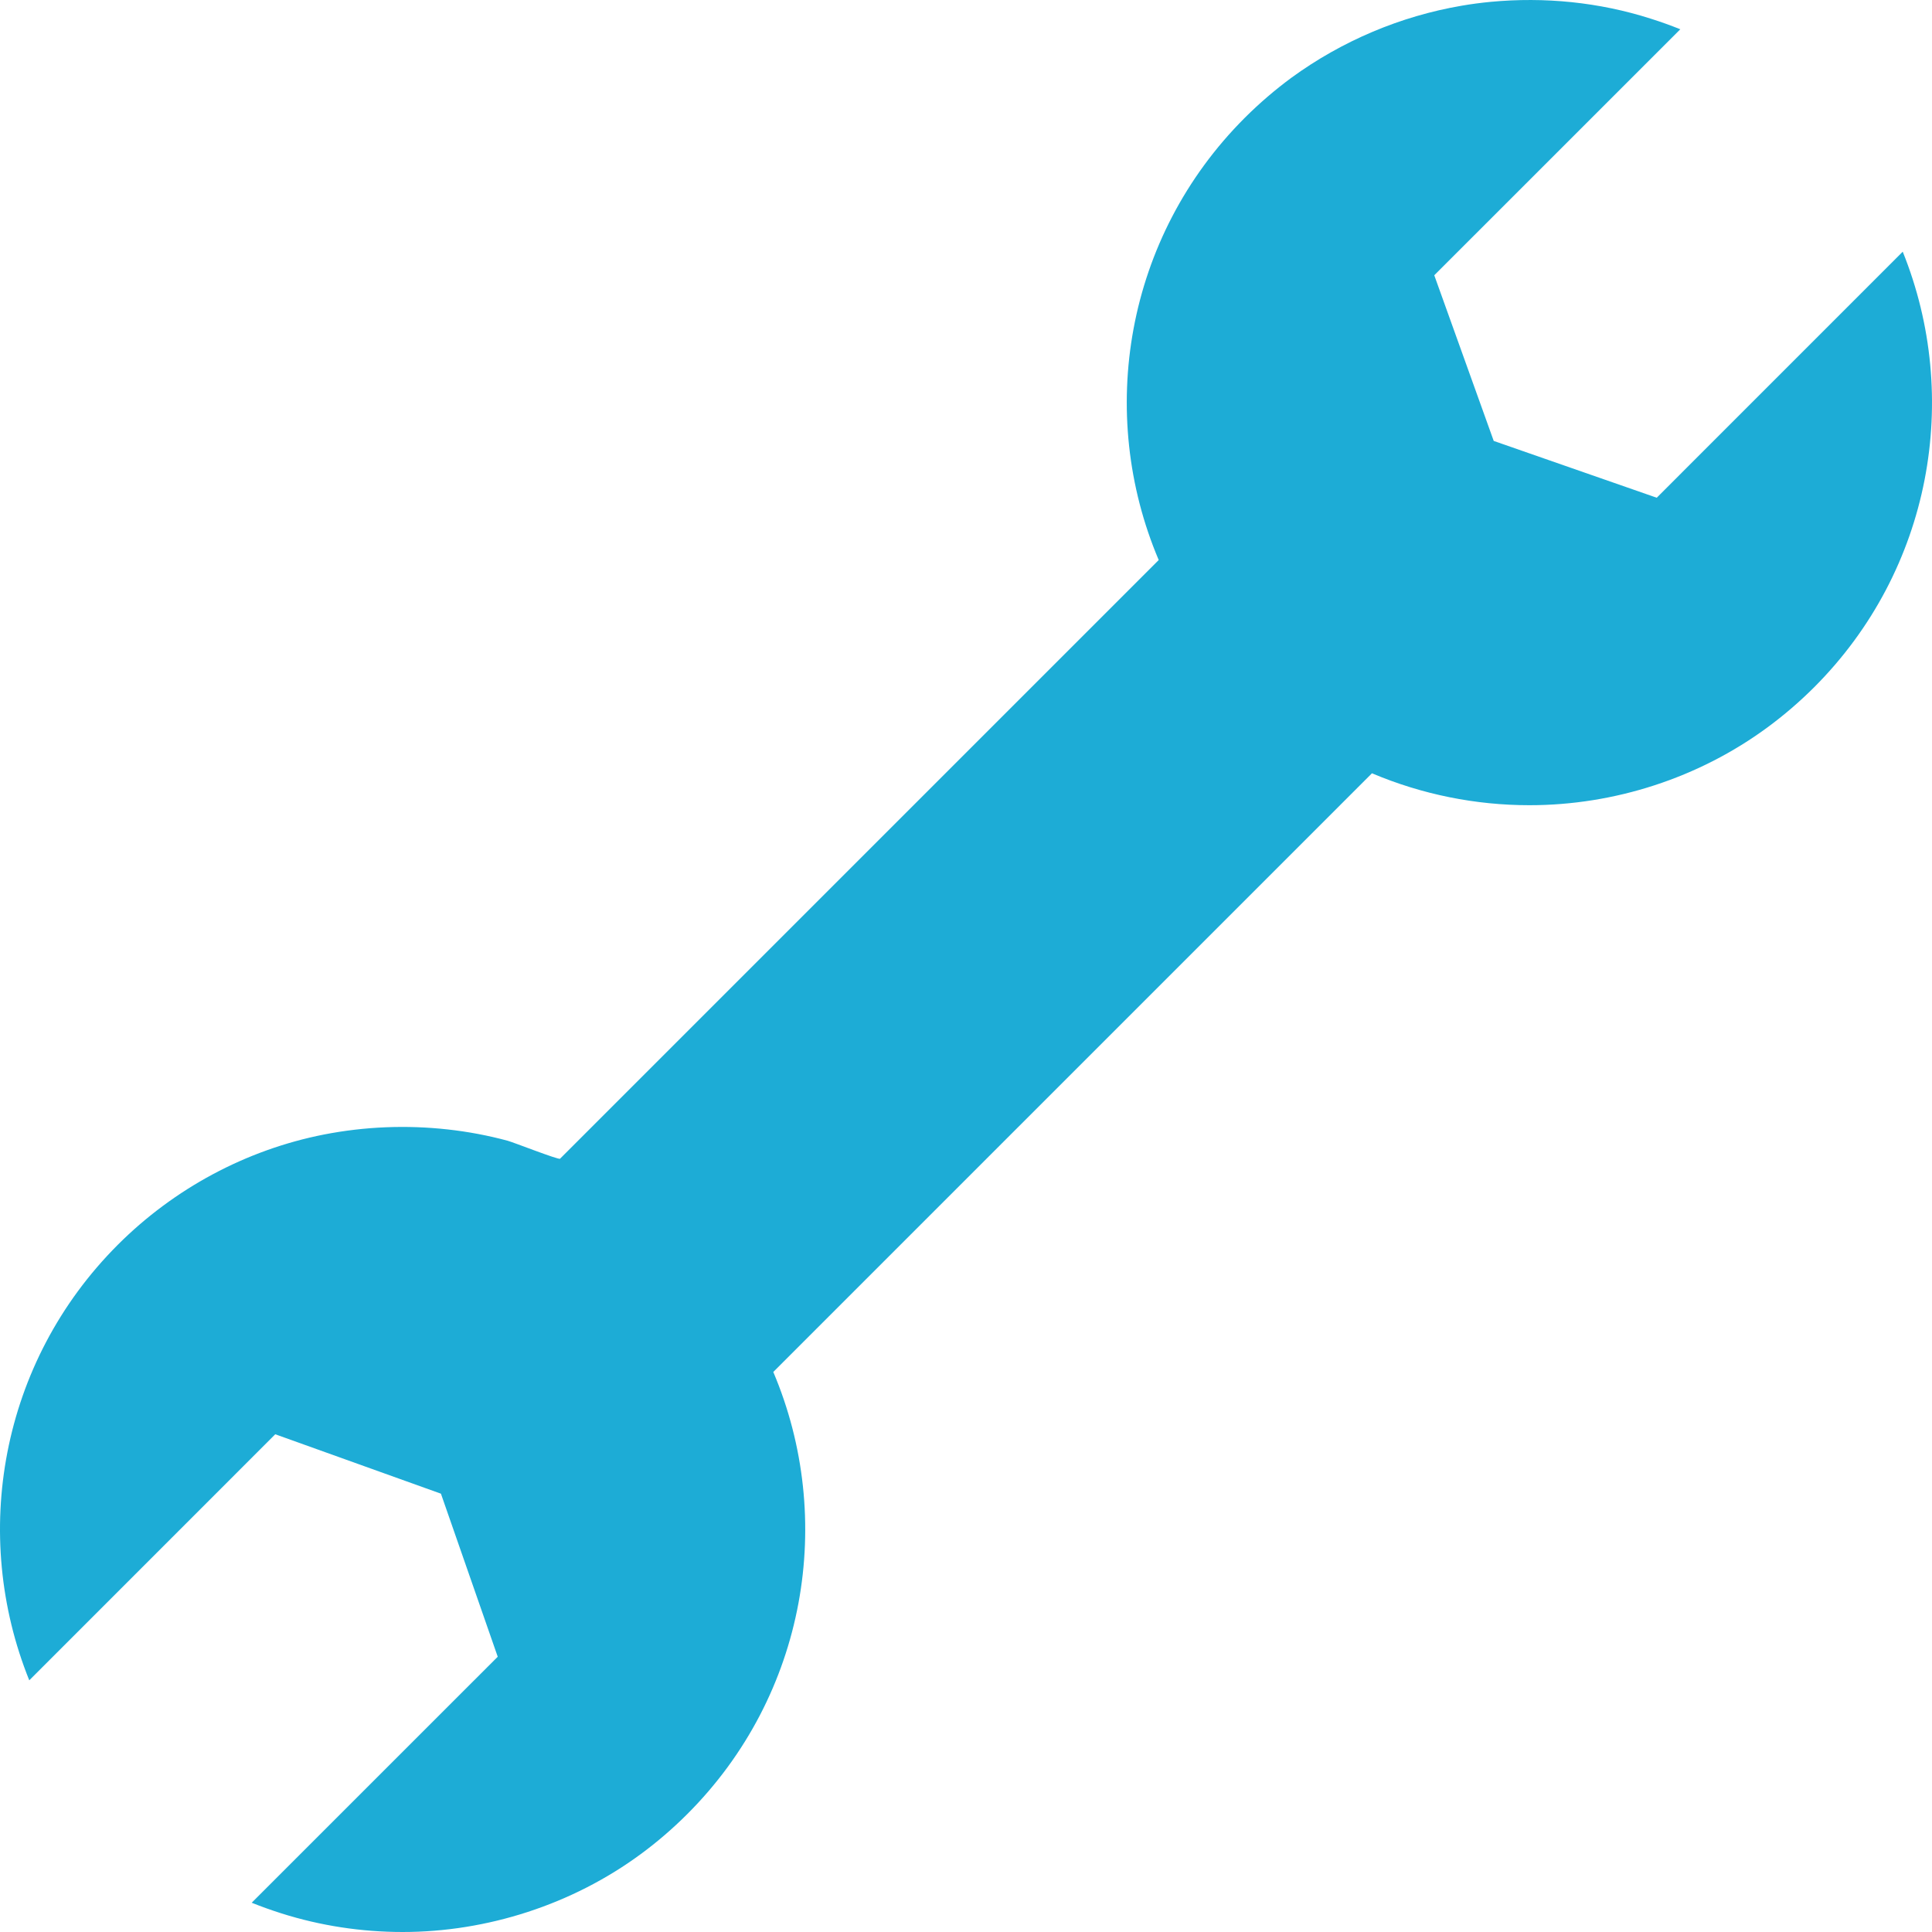 <svg width="40" height="40" viewBox="0 0 40 40" fill="none" xmlns="http://www.w3.org/2000/svg">
<path d="M39.394 5.211L34.301 10.305L30.926 9.129L29.695 5.699L34.789 0.606C34.587 0.525 34.382 0.451 34.175 0.386C33.11 0.045 31.977 -0.067 30.865 0.038C30.666 0.057 30.466 0.083 30.269 0.117C28.993 0.334 27.78 0.849 26.735 1.611C26.398 1.86 26.075 2.136 25.77 2.441C23.295 4.916 22.702 8.559 23.99 11.595L11.595 23.99C11.567 24.018 10.628 23.649 10.508 23.617C10.103 23.508 9.689 23.43 9.271 23.384C8.418 23.289 7.55 23.324 6.707 23.489C5.094 23.806 3.604 24.608 2.441 25.77C0.003 28.207 -0.609 31.78 0.606 34.789L5.699 29.695L9.129 30.925L10.305 34.301L5.211 39.394C5.413 39.475 5.618 39.548 5.825 39.614C6.635 39.871 7.486 40 8.336 40C10.085 40 11.847 39.432 13.265 38.388C13.602 38.14 13.925 37.863 14.23 37.558C16.705 35.084 17.298 31.441 16.01 28.405L28.405 16.01C29.445 16.45 30.555 16.671 31.665 16.671C33.429 16.671 35.173 16.105 36.593 15.06C36.931 14.811 37.253 14.535 37.559 14.23C39.997 11.792 40.609 8.219 39.394 5.211Z" fill="#1DACD6"/>
</svg>
